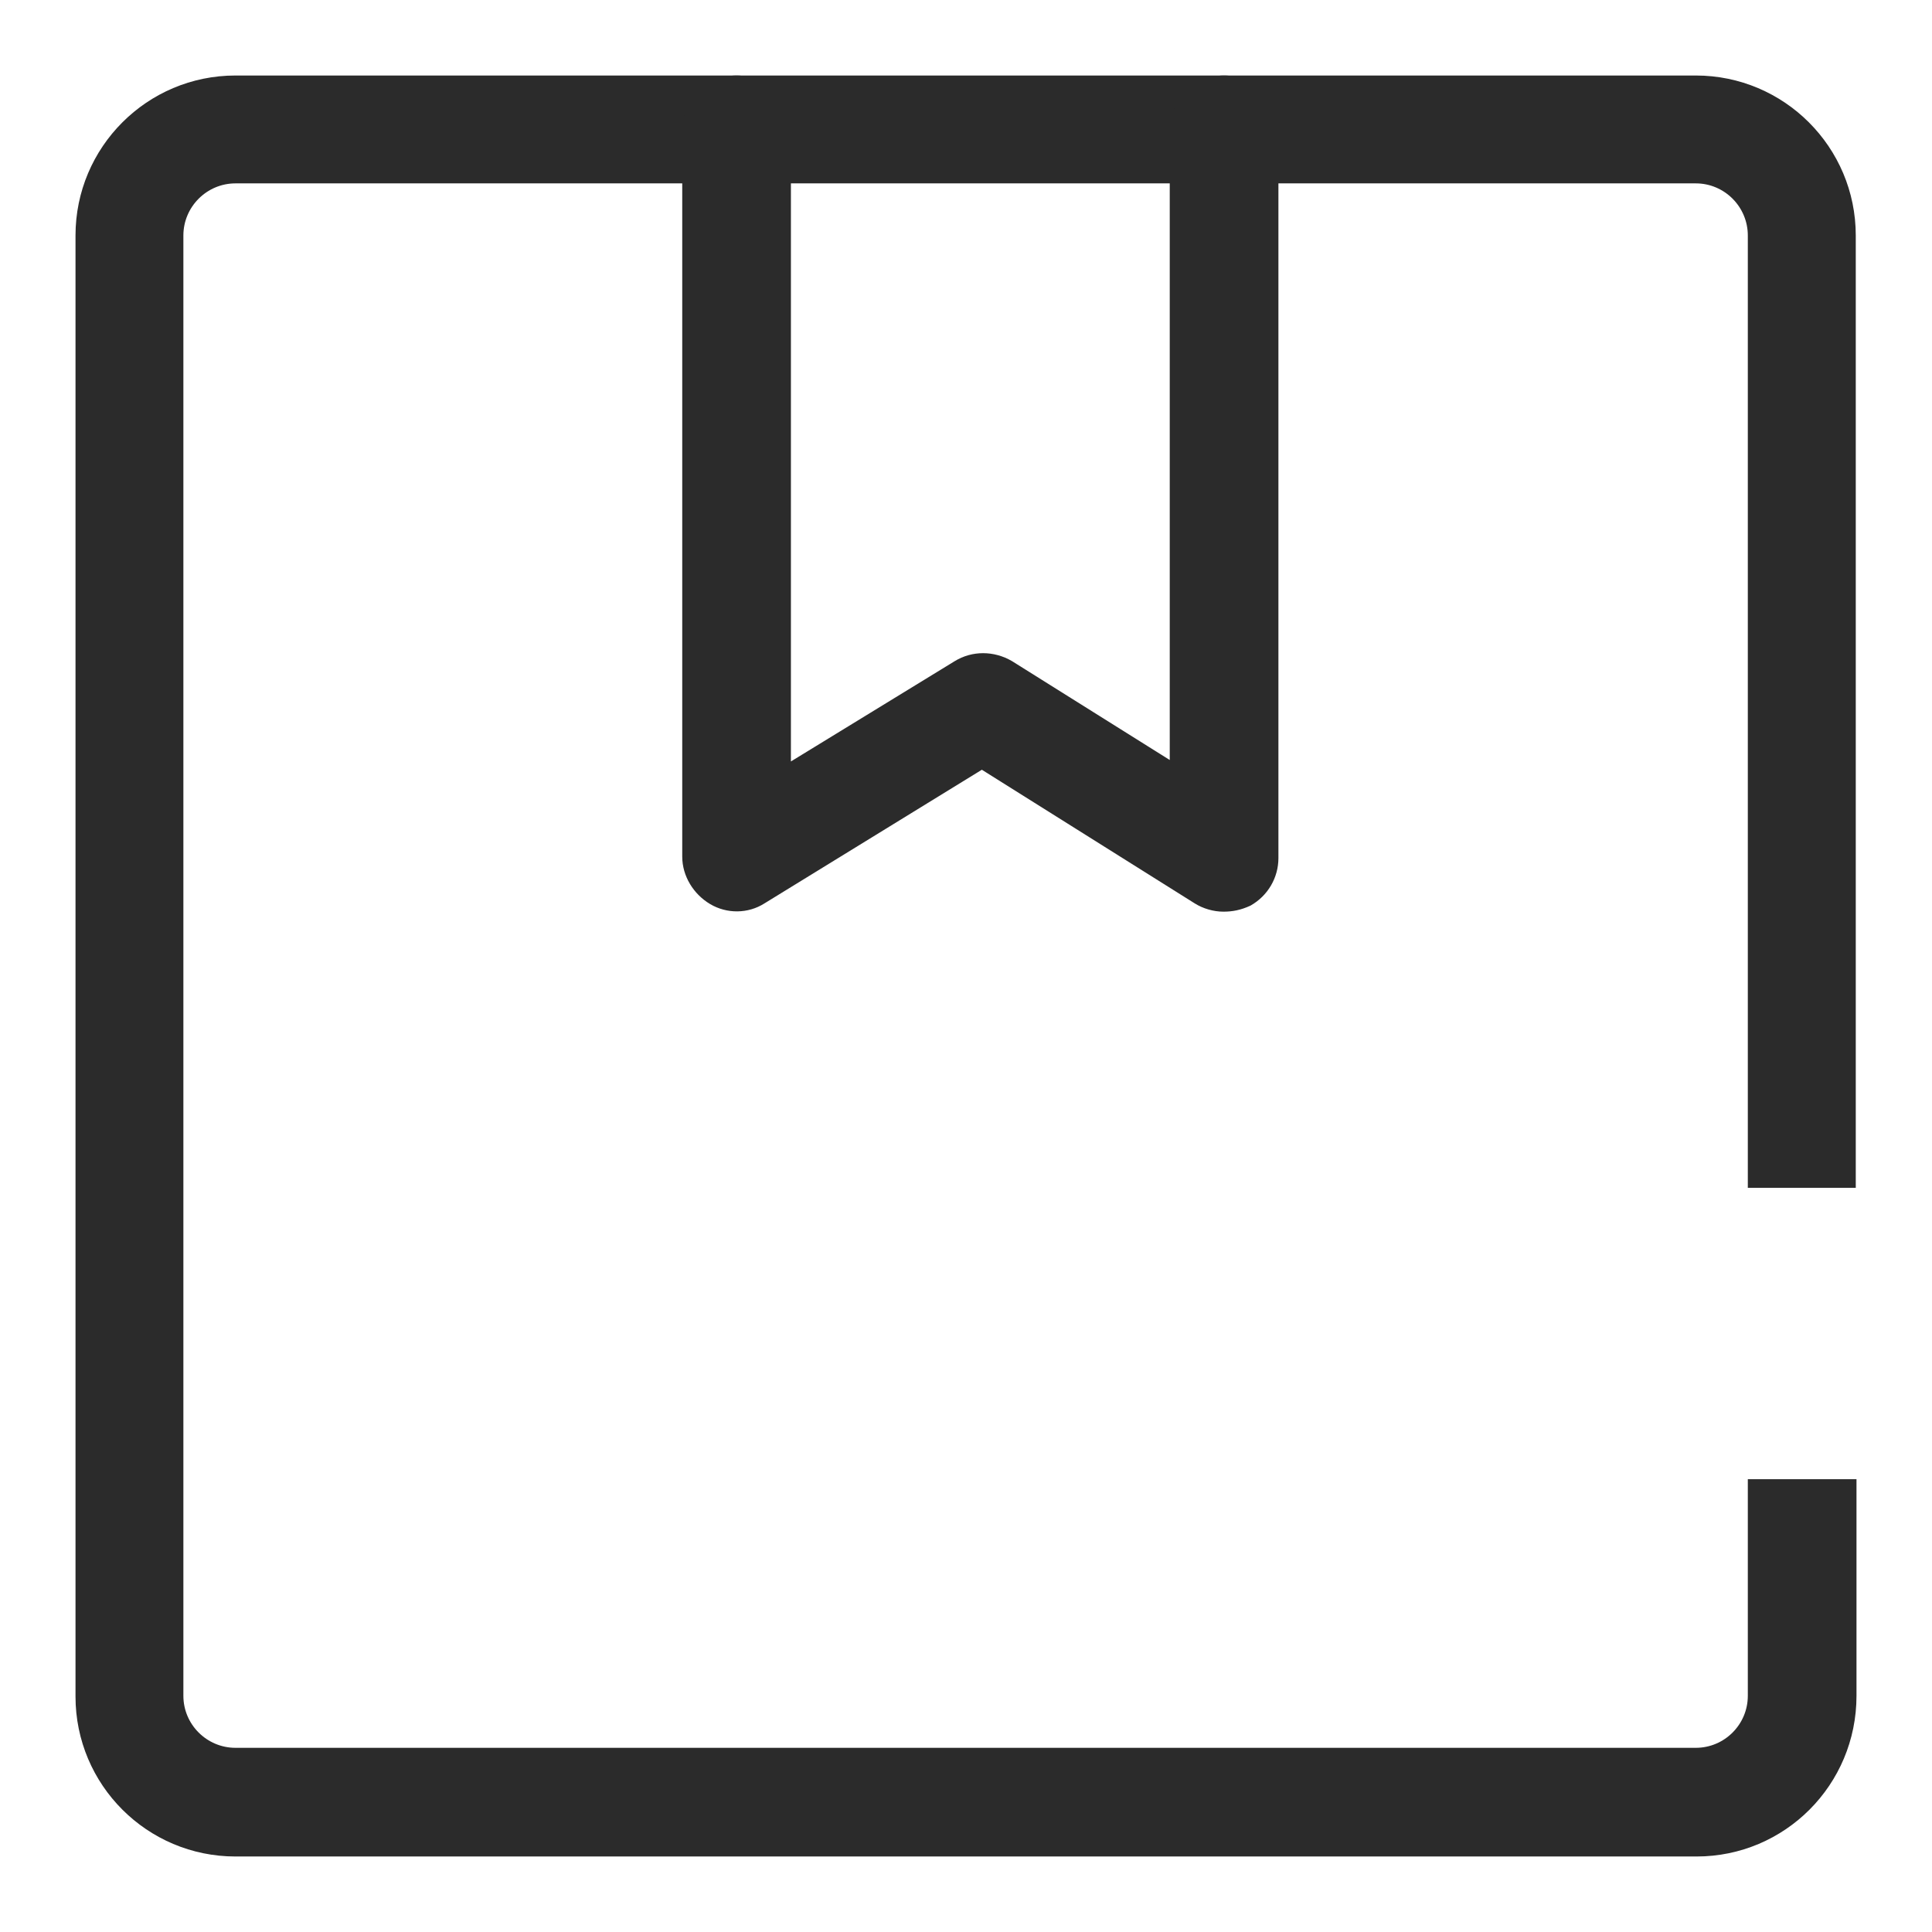 <svg width="24" height="24" viewBox="0 0 24 24" fill="none" xmlns="http://www.w3.org/2000/svg">
<g clip-path="url(#clip0_3090_6793)">
<path d="M21.075 23.062H2.925C1.828 23.062 0.938 22.172 0.938 21.075V2.925C0.938 1.828 1.828 0.938 2.925 0.938H21.066C22.163 0.938 23.053 1.828 23.053 2.925V14.756H21.712V2.925C21.712 2.569 21.422 2.278 21.066 2.278H2.925C2.569 2.278 2.278 2.569 2.278 2.925V21.066C2.278 21.422 2.569 21.712 2.925 21.712H21.066C21.422 21.712 21.712 21.422 21.712 21.066V18.375H23.062V21.066C23.062 22.172 22.172 23.062 21.075 23.062Z" fill="#2B2B2B"/>
<path d="M15.197 11.325C15.075 11.325 14.944 11.287 14.841 11.222L12.197 9.562L9.497 11.222C9.291 11.353 9.028 11.353 8.822 11.231C8.616 11.109 8.475 10.884 8.475 10.641V1.613C8.475 1.247 8.775 0.938 9.15 0.938C9.516 0.938 9.825 1.238 9.825 1.613V9.459L11.86 8.213C12.075 8.081 12.347 8.081 12.572 8.213L14.531 9.441V1.613C14.531 1.247 14.831 0.938 15.206 0.938C15.581 0.938 15.881 1.238 15.881 1.613V10.659C15.881 10.903 15.75 11.128 15.534 11.25C15.413 11.306 15.309 11.325 15.197 11.325Z" fill="#2B2B2B"/>
</g>
<defs>
<clipPath id="clip0_3090_6793">
<rect width="24" height="24" fill="white"/>
</clipPath>
</defs>
</svg>
